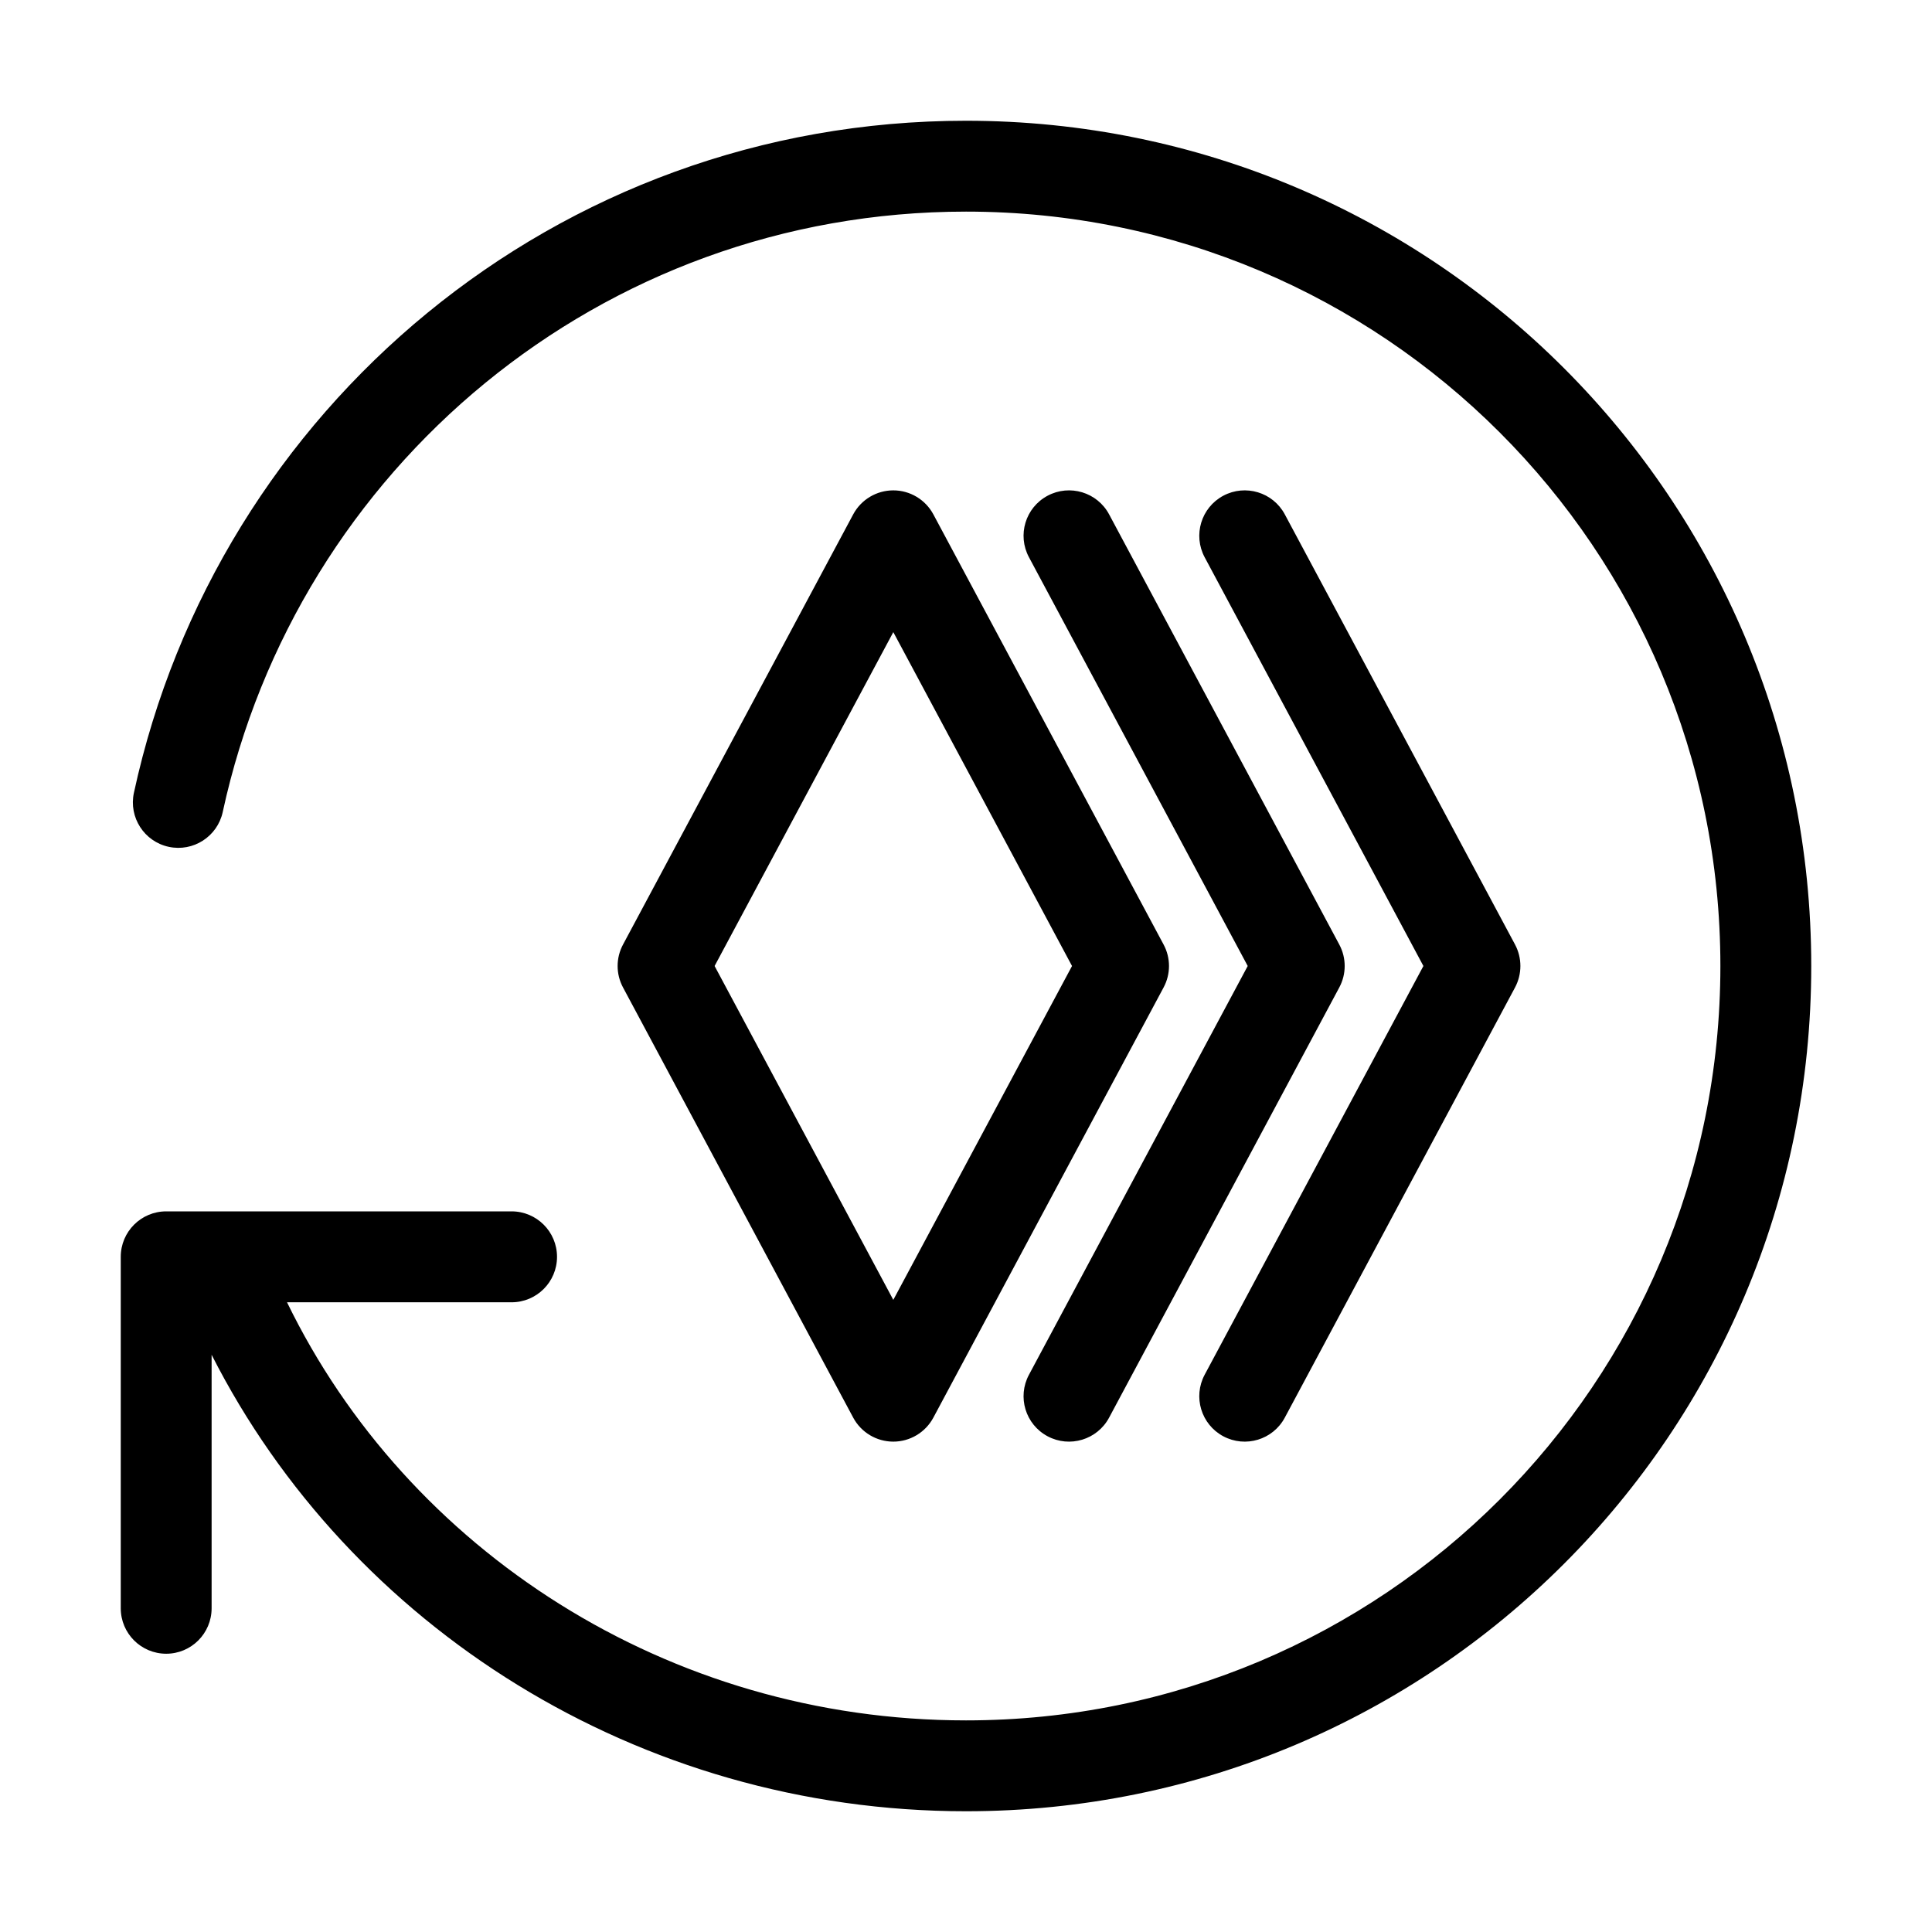 <svg width="32" height="32" viewBox="0 0 32 32" fill="none" xmlns="http://www.w3.org/2000/svg">
<path fill-rule="evenodd" clip-rule="evenodd" d="M2.218 13.131C3.595 6.773 9.213 2 16 2C23.742 2 30 8.258 30 16C30 23.742 23.742 30 16 30C10.567 30 5.792 26.941 3.505 22.439V26.638C3.505 27.054 3.168 27.391 2.753 27.391C2.337 27.391 2 27.054 2 26.638V20.817C2 20.401 2.337 20.064 2.753 20.064H8.473C8.889 20.064 9.226 20.401 9.226 20.817C9.226 21.233 8.889 21.57 8.473 21.57H4.754C6.746 25.669 11.059 28.495 16 28.495C22.91 28.495 28.495 22.91 28.495 16C28.495 9.09 22.91 3.505 16 3.505C9.941 3.505 4.921 7.764 3.689 13.45C3.601 13.856 3.2 14.114 2.794 14.026C2.388 13.938 2.13 13.537 2.218 13.131ZM17.351 8.211C17.717 8.015 18.174 8.153 18.37 8.519L22.183 15.645C22.302 15.867 22.302 16.133 22.183 16.355L18.37 23.481C18.174 23.847 17.717 23.985 17.351 23.789C16.984 23.593 16.846 23.137 17.043 22.77L20.666 16L17.043 9.23C16.846 8.863 16.984 8.407 17.351 8.211ZM20.261 8.211C20.628 8.015 21.084 8.153 21.28 8.519L25.094 15.645C25.212 15.867 25.212 16.133 25.094 16.355L21.28 23.481C21.084 23.847 20.628 23.985 20.261 23.789C19.895 23.593 19.757 23.137 19.953 22.77L23.576 16L19.953 9.23C19.757 8.863 19.895 8.407 20.261 8.211ZM14.796 8.122C15.073 8.122 15.328 8.275 15.459 8.519L19.273 15.645C19.392 15.867 19.392 16.133 19.273 16.355L15.459 23.481C15.328 23.725 15.073 23.878 14.796 23.878C14.518 23.878 14.263 23.725 14.132 23.481L10.319 16.355C10.2 16.133 10.2 15.867 10.319 15.645L14.132 8.519C14.263 8.275 14.518 8.122 14.796 8.122ZM11.836 16L14.796 21.53L17.756 16L14.796 10.47L11.836 16Z" fill="black"/>
</svg>
